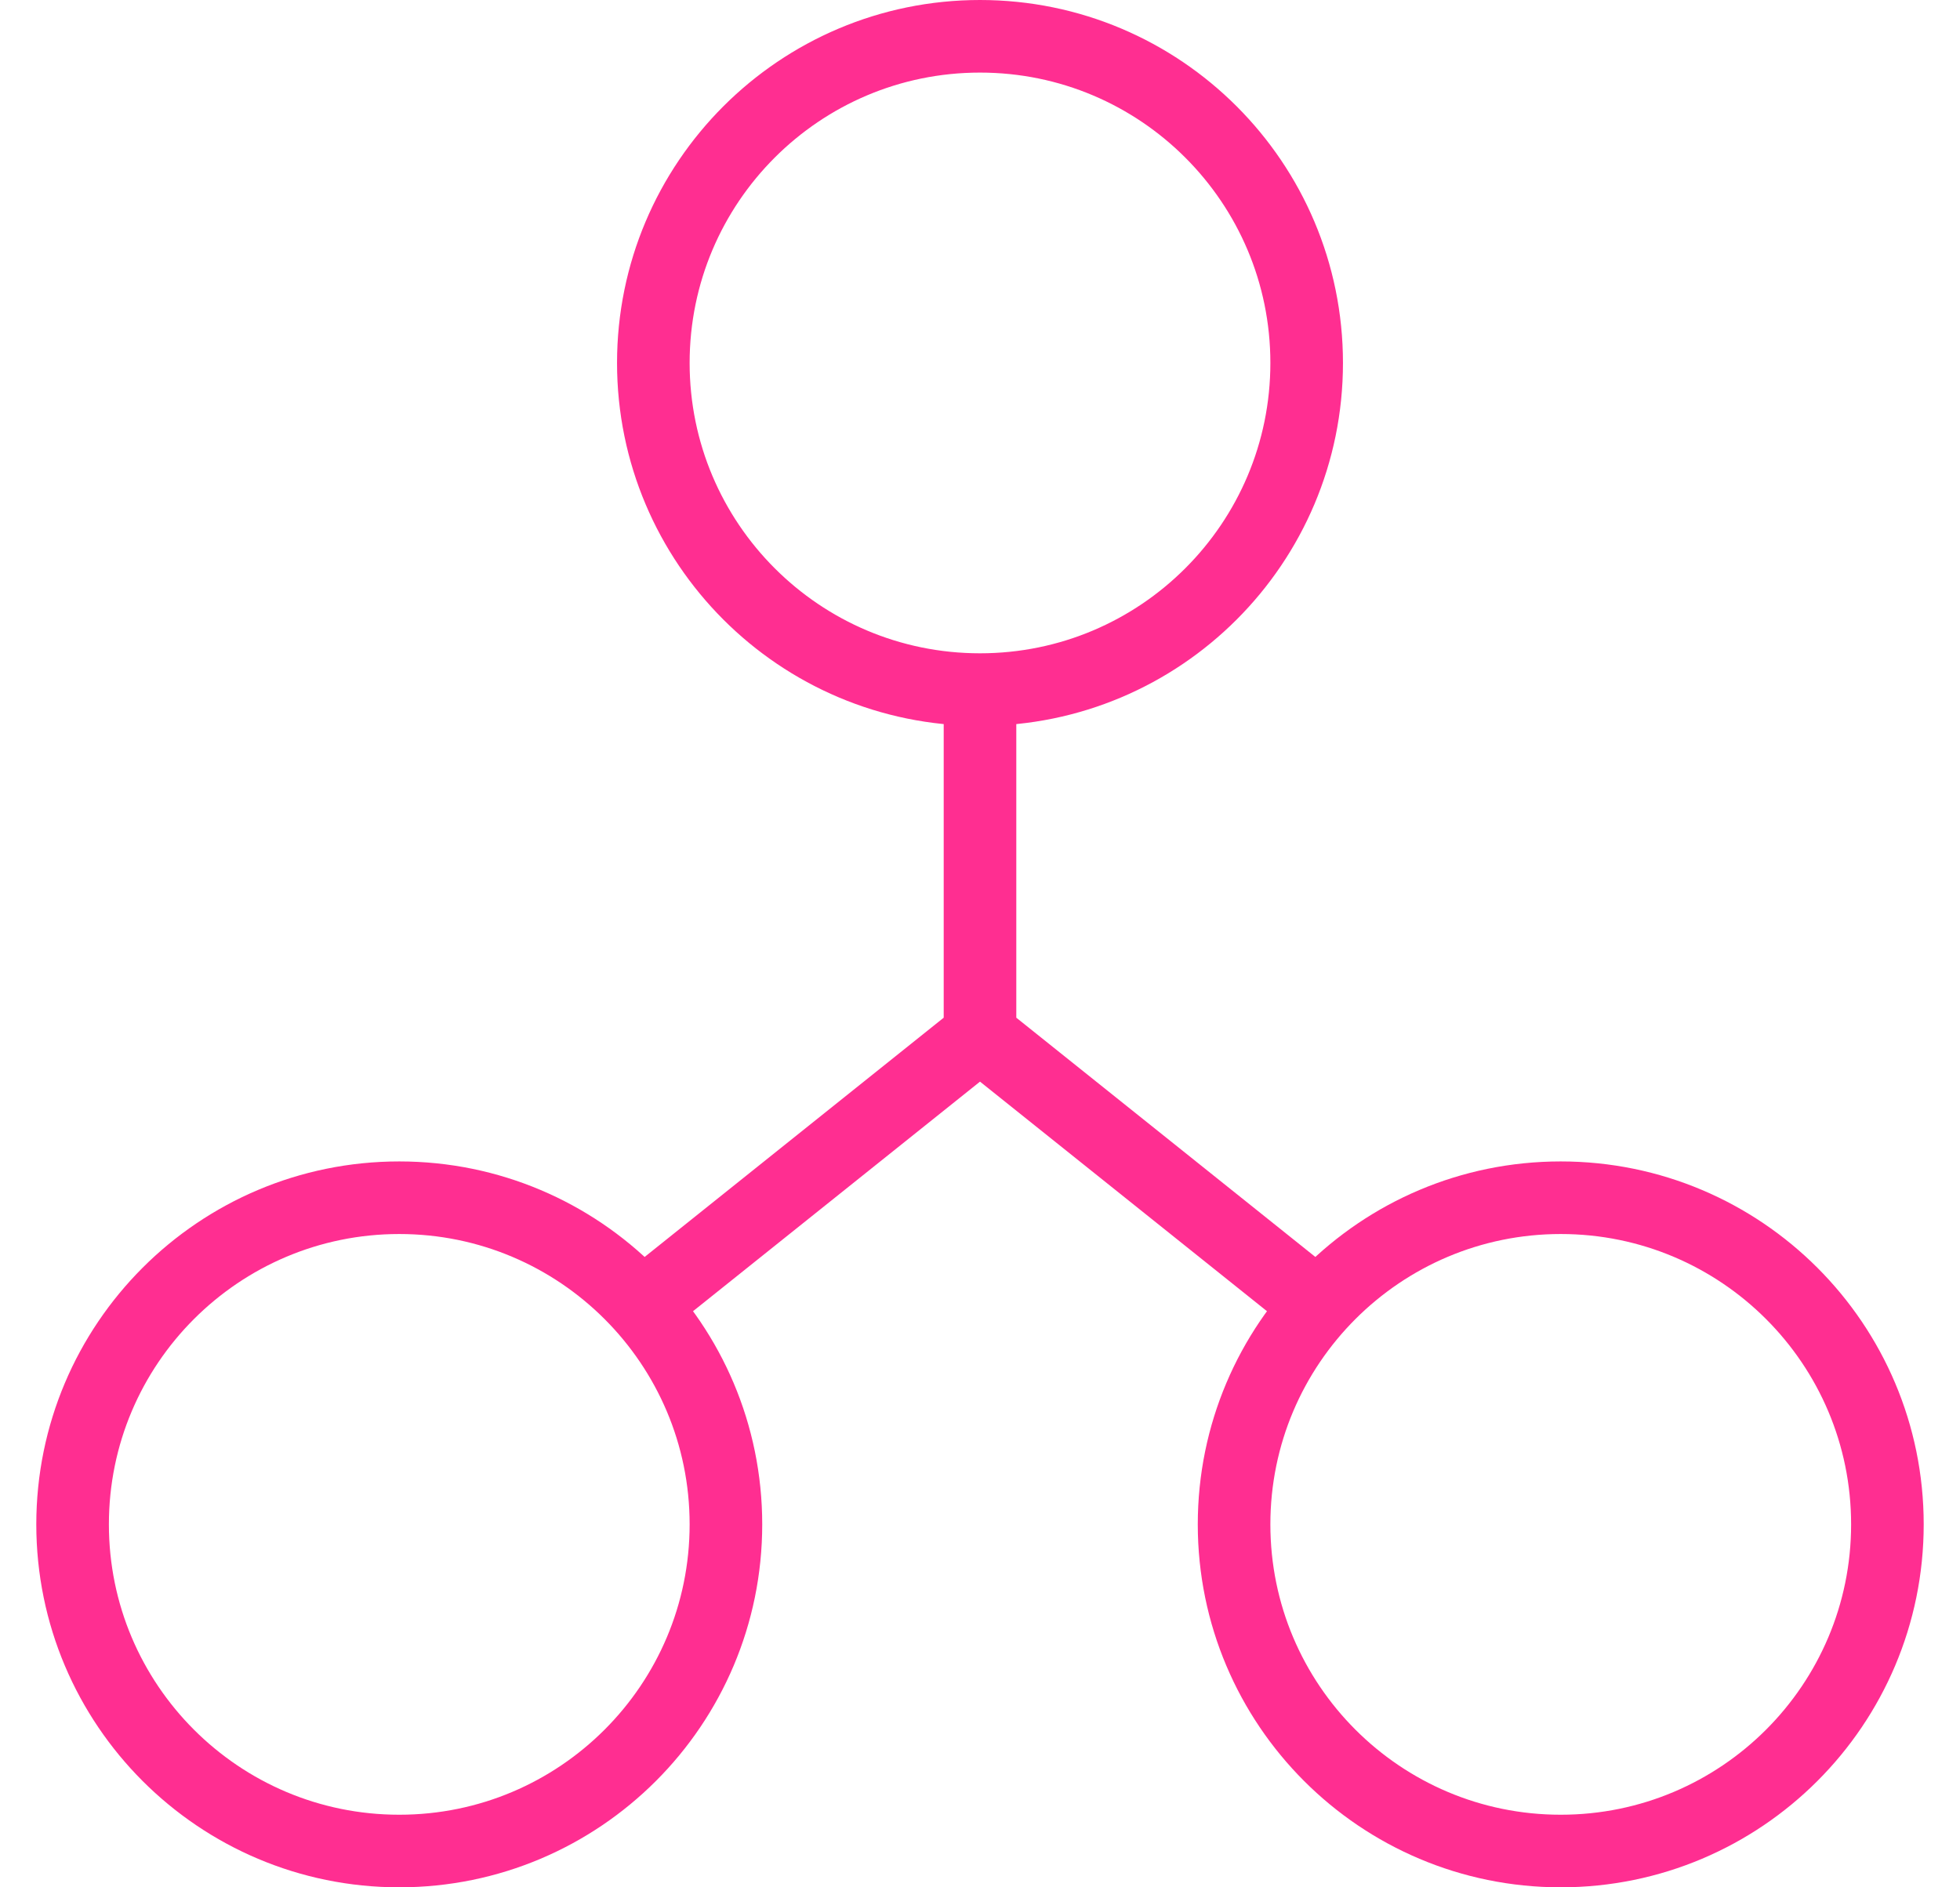 <svg width="27" height="26" viewBox="0 0 27 26" fill="none" xmlns="http://www.w3.org/2000/svg">
<path d="M13.5 9.5C15.985 9.5 18 7.485 18 5C18 2.515 15.985 0.5 13.5 0.5C11.015 0.5 9 2.515 9 5C9 7.485 11.015 9.5 13.5 9.5ZM13.5 9.5V14.5M13.312 14.11L18.312 18.11M8.688 18.11L13.688 14.11M26 21C26 23.485 23.985 25.5 21.5 25.5C19.015 25.5 17 23.485 17 21C17 18.515 19.015 16.5 21.5 16.5C23.985 16.5 26 18.515 26 21ZM10 21C10 23.485 7.985 25.5 5.5 25.5C3.015 25.5 1 23.485 1 21C1 18.515 3.015 16.5 5.5 16.5C7.985 16.5 10 18.515 10 21Z" stroke="#FF2E91"/>
</svg>
